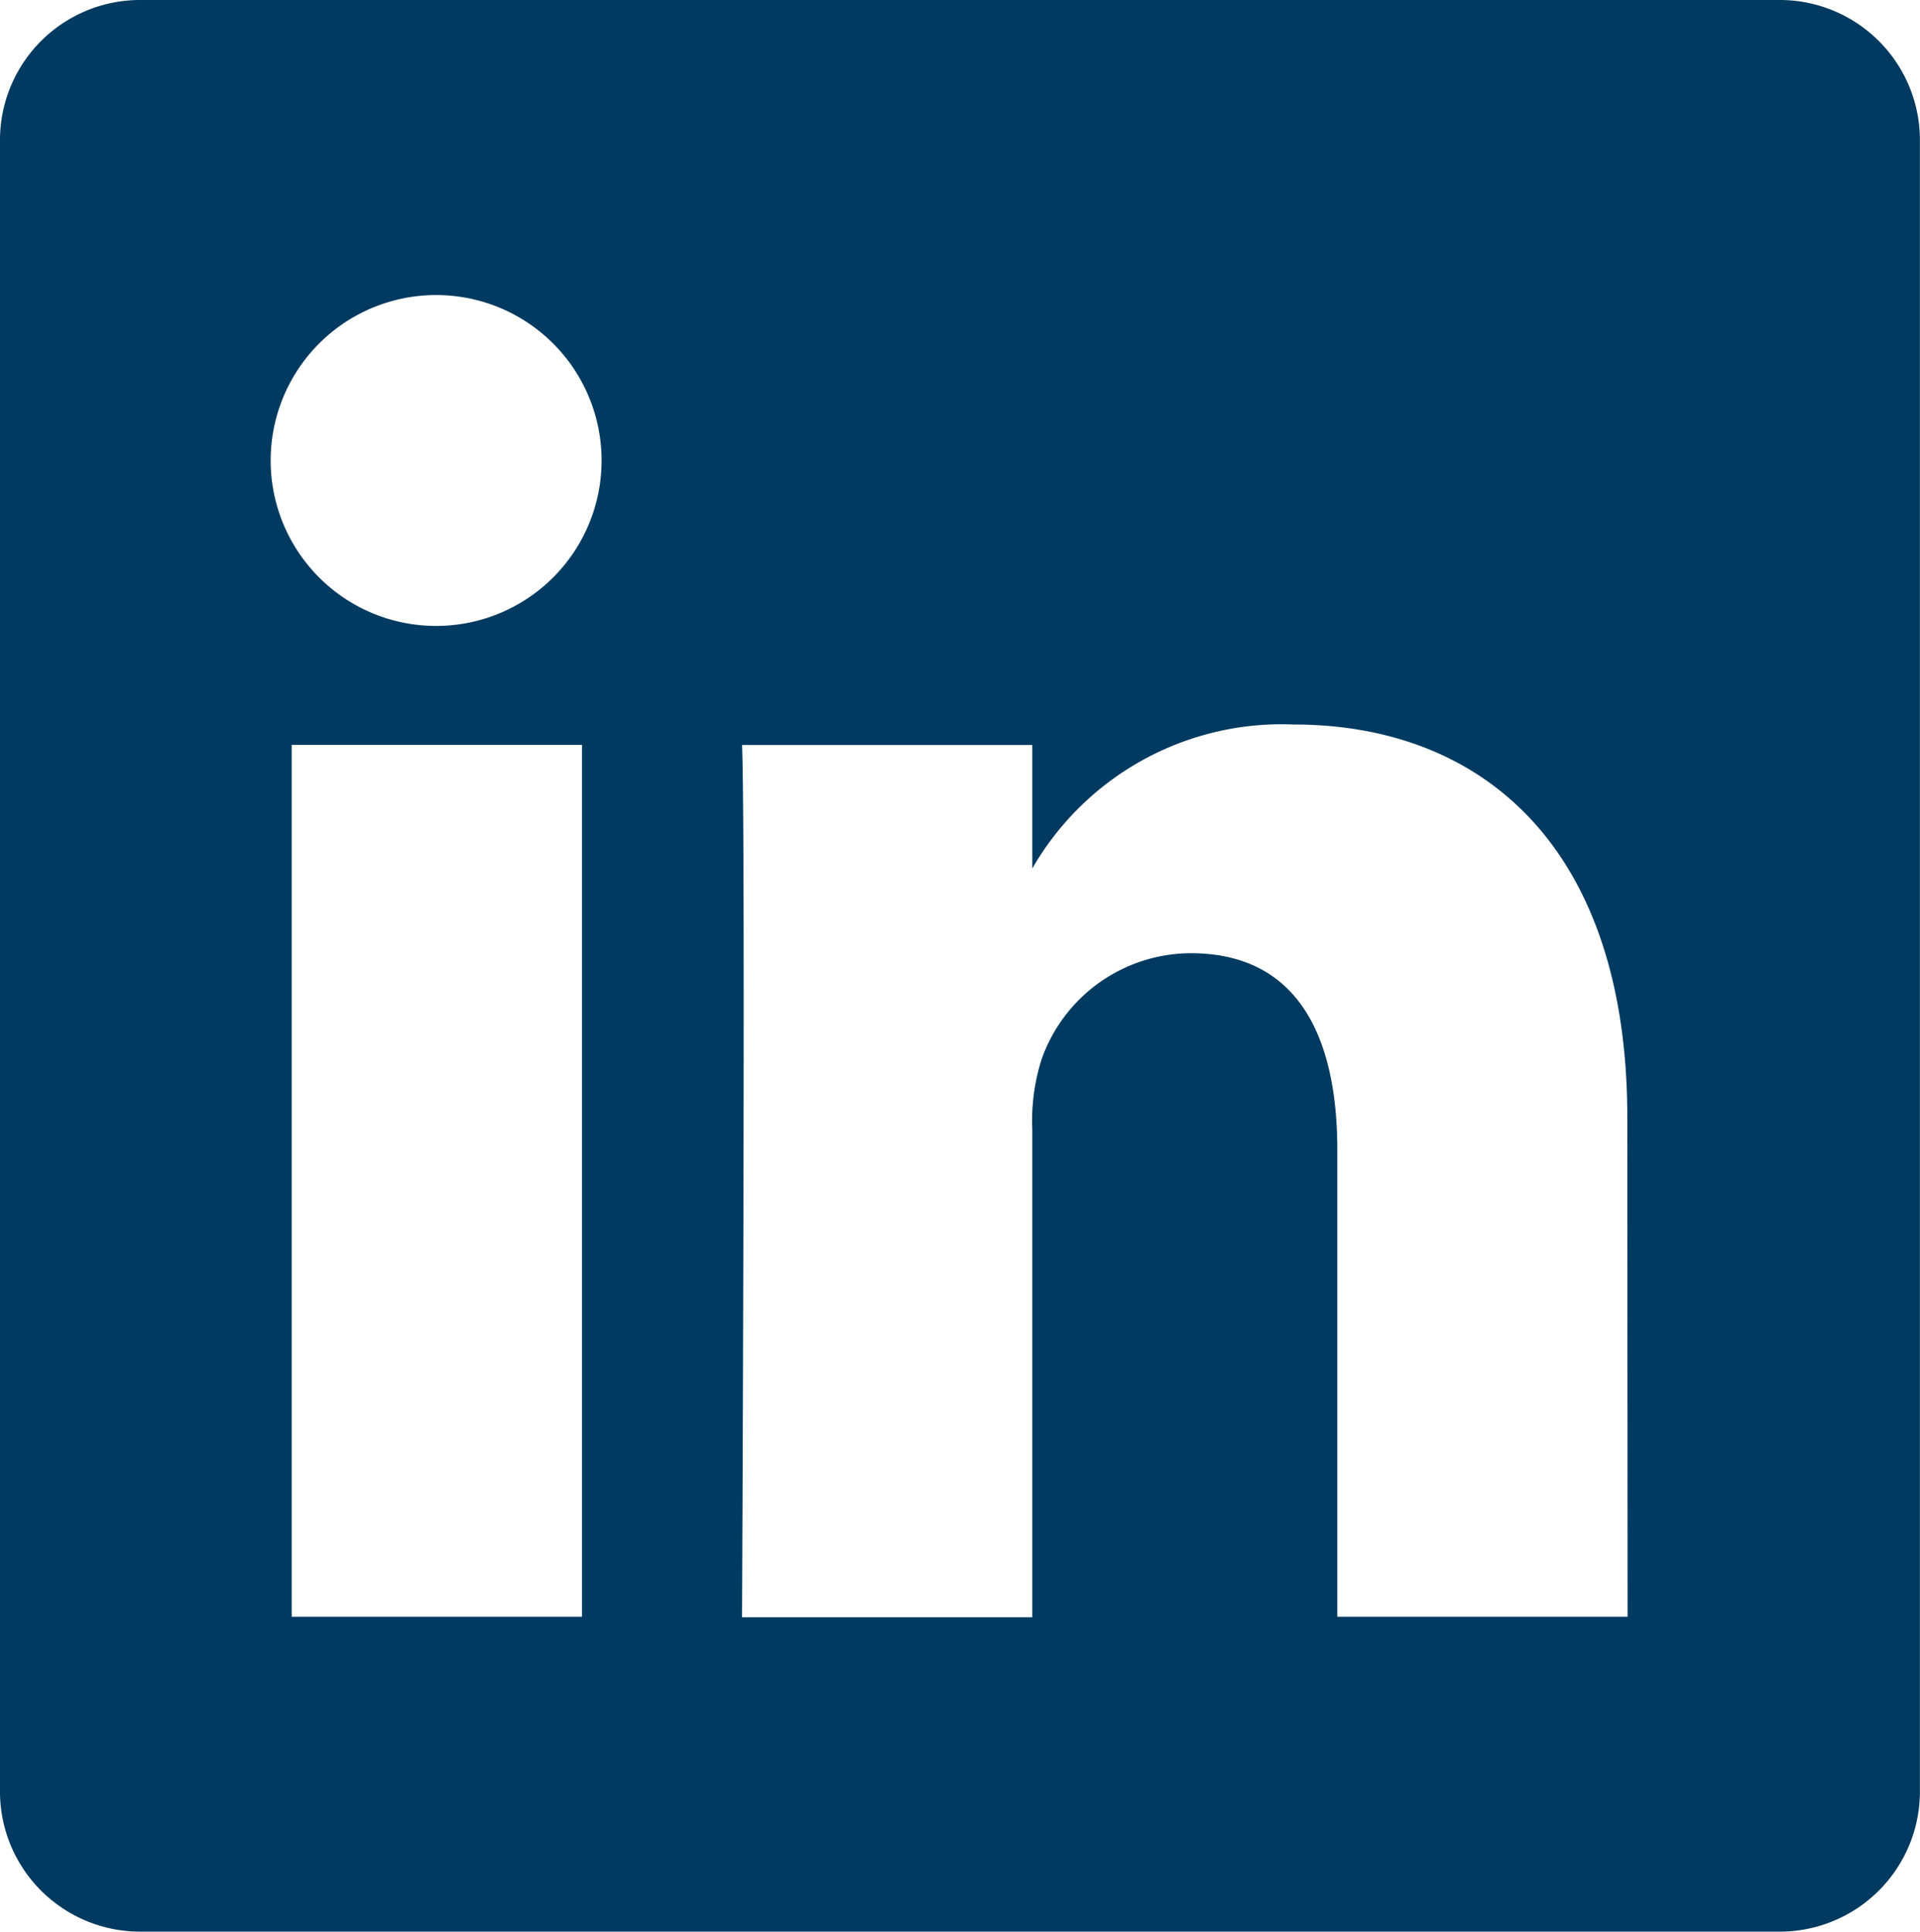 <svg xmlns="http://www.w3.org/2000/svg" width="19.181" height="19.302" viewBox="0 0 19.181 19.302"><defs><style>.a{fill:#003a60;}</style></defs><path class="a" d="M82.962,62.4H66.618A1.4,1.4,0,0,0,65.2,63.785V80.319A1.4,1.4,0,0,0,66.618,81.7H82.962a1.4,1.4,0,0,0,1.418-1.383V63.783A1.4,1.4,0,0,0,82.962,62.4ZM71.014,78.554h-2.9V69.842h2.9Zm-1.447-9.9h-.02a1.653,1.653,0,1,1,.02,0Zm11.893,9.9h-2.9V73.894c0-1.171-.417-1.97-1.465-1.97a1.586,1.586,0,0,0-1.489,1.059,2.03,2.03,0,0,0-.093.706v4.87h-2.9s.037-7.9,0-8.715h2.9v1.233a2.875,2.875,0,0,1,2.609-1.438c1.906,0,3.335,1.246,3.335,3.924Z" transform="translate(-65.2 -62.4)"/></svg>